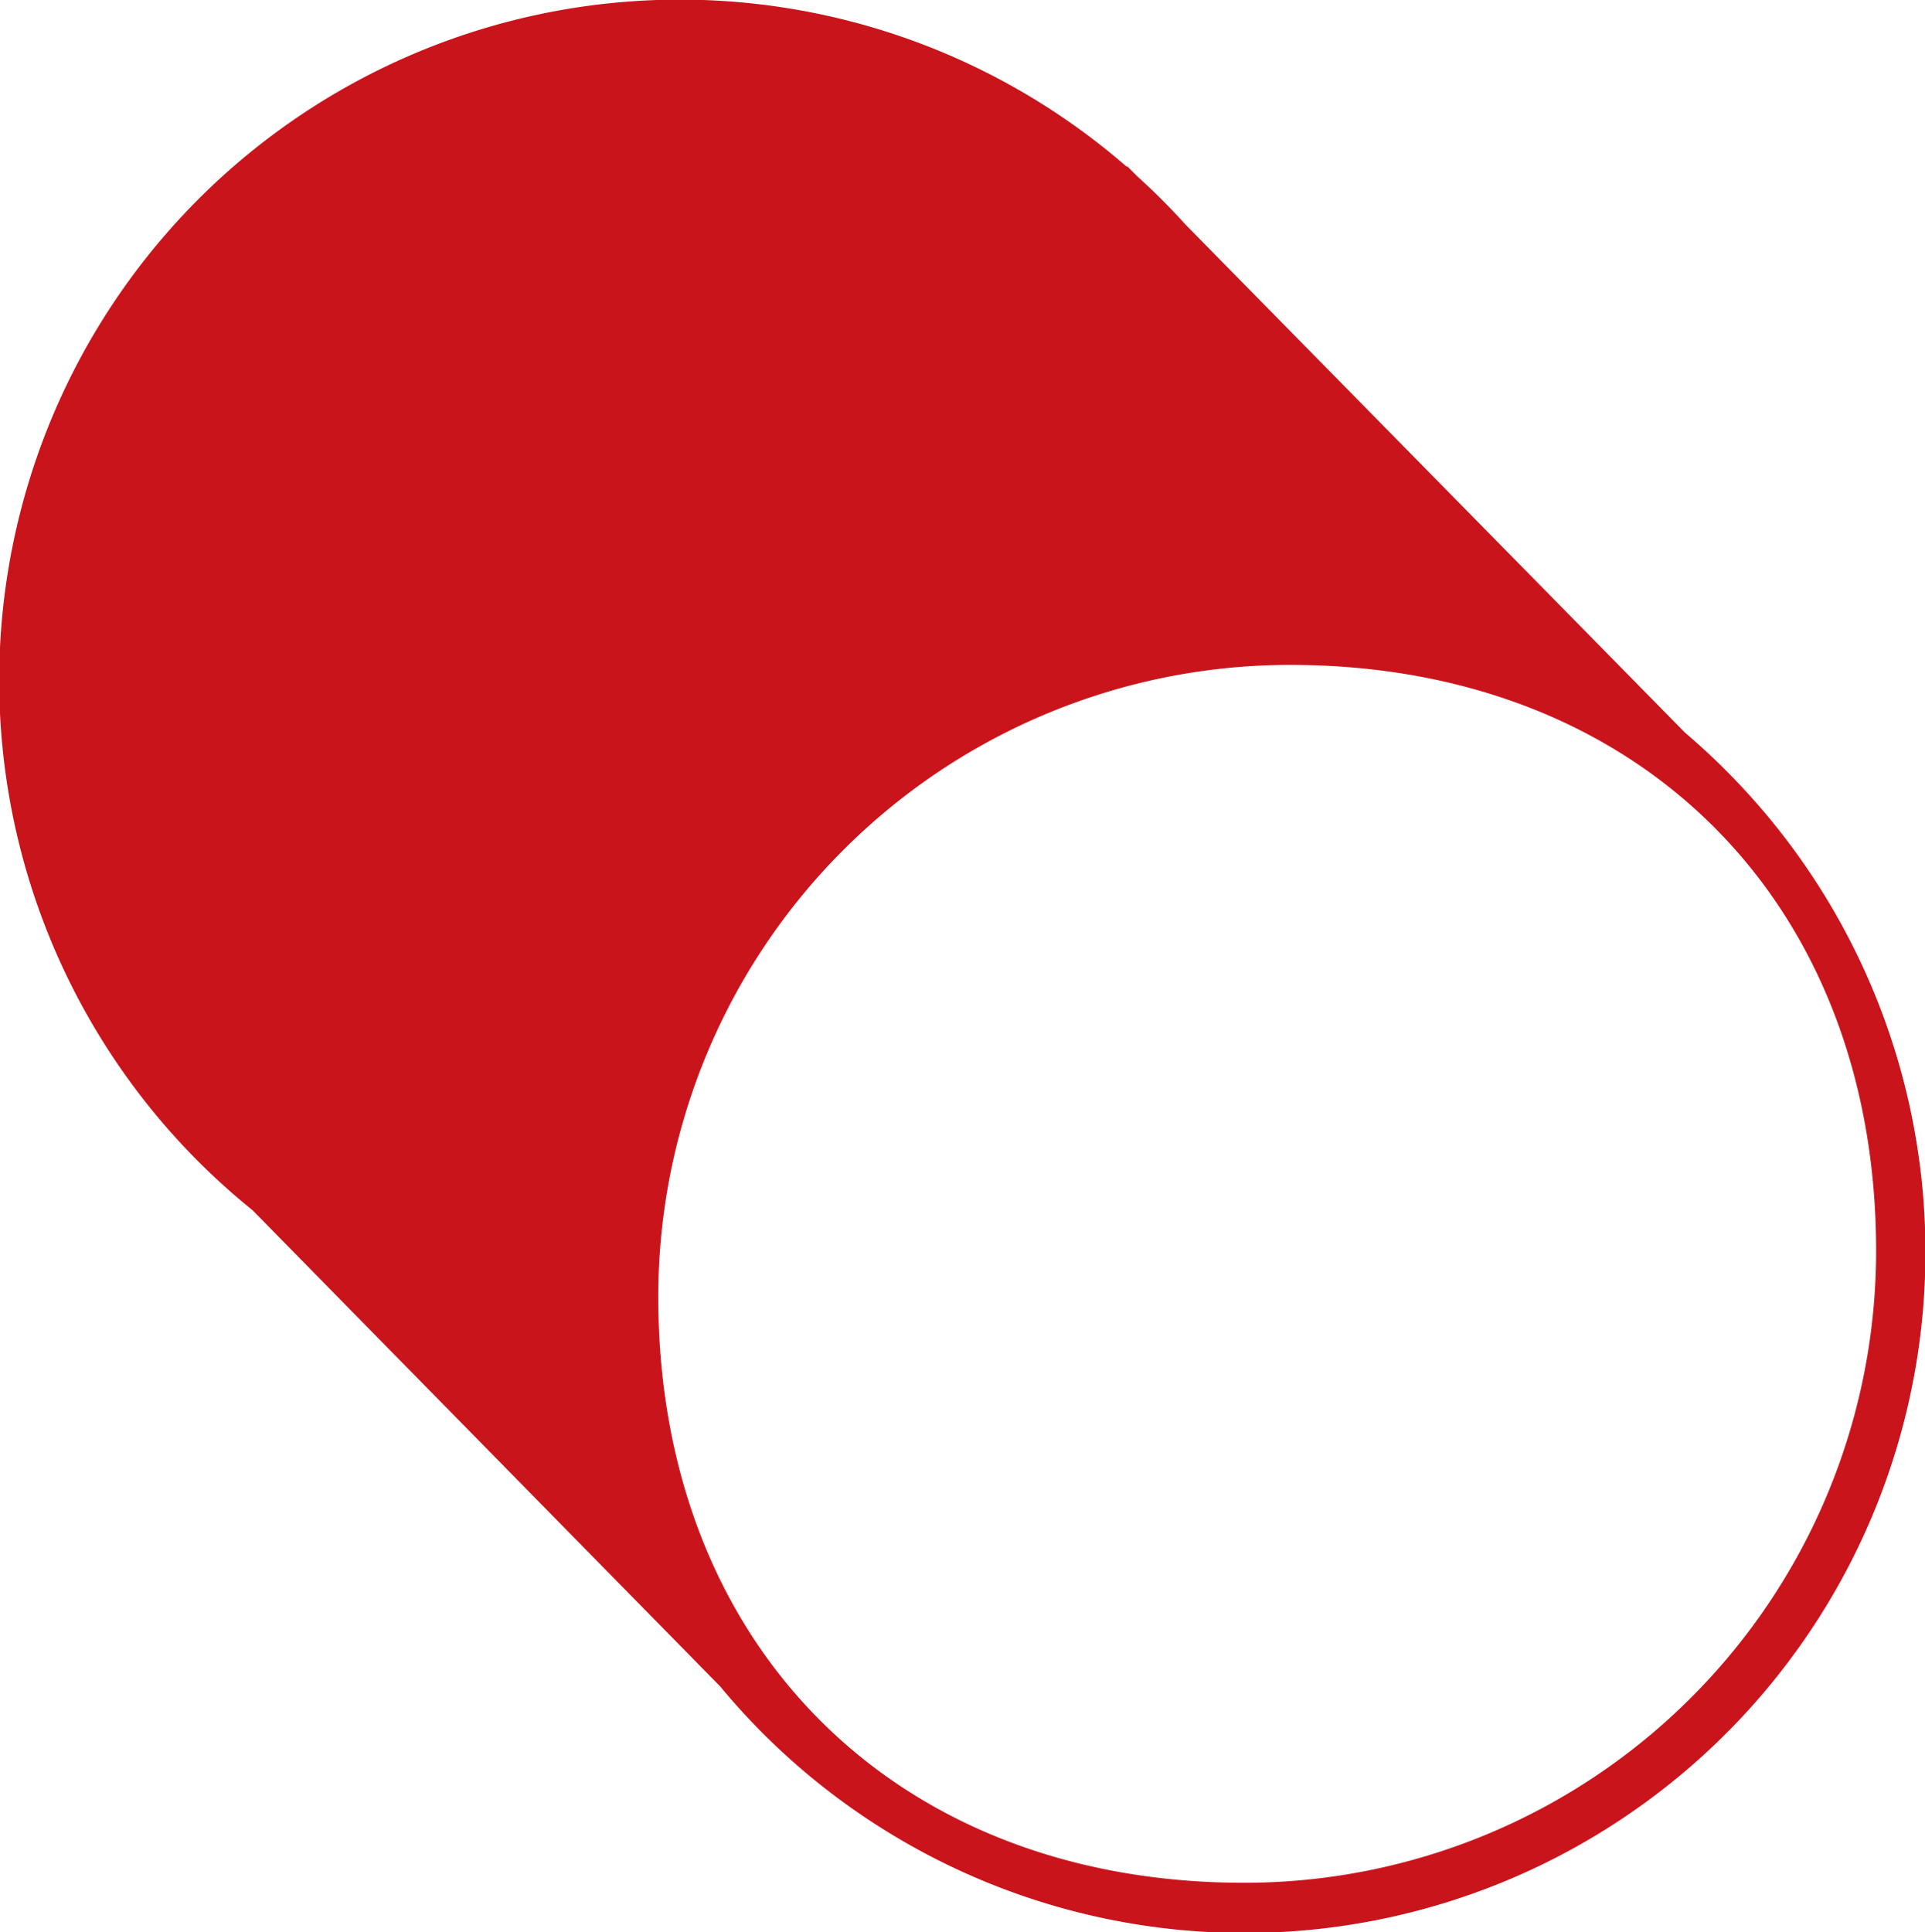 <svg xmlns="http://www.w3.org/2000/svg" width="33.51" height="33.635" viewBox="0 0 33.51 33.635">
  <path id="Path_3640" data-name="Path 3640" d="M253.026,117.18l0,0L253,117.15a11.927,11.927,0,0,0-1.347-1.346l-8.691-8.84q-.4-.443-.842-.842l-.178-.178-.008.009a11.85,11.85,0,1,0-15.216,18.165l8.137,8.286a11.853,11.853,0,1,0,18.171-15.224Zm-9.047,18.644c-6.073,0-10.2-4.125-10.2-10.2a11,11,0,0,1,11-11c6.072,0,10.2,4.125,10.2,10.2A11,11,0,0,1,243.979,135.824Z" transform="translate(-222.32 -103.05)" fill="#c9141c"/>
</svg>
